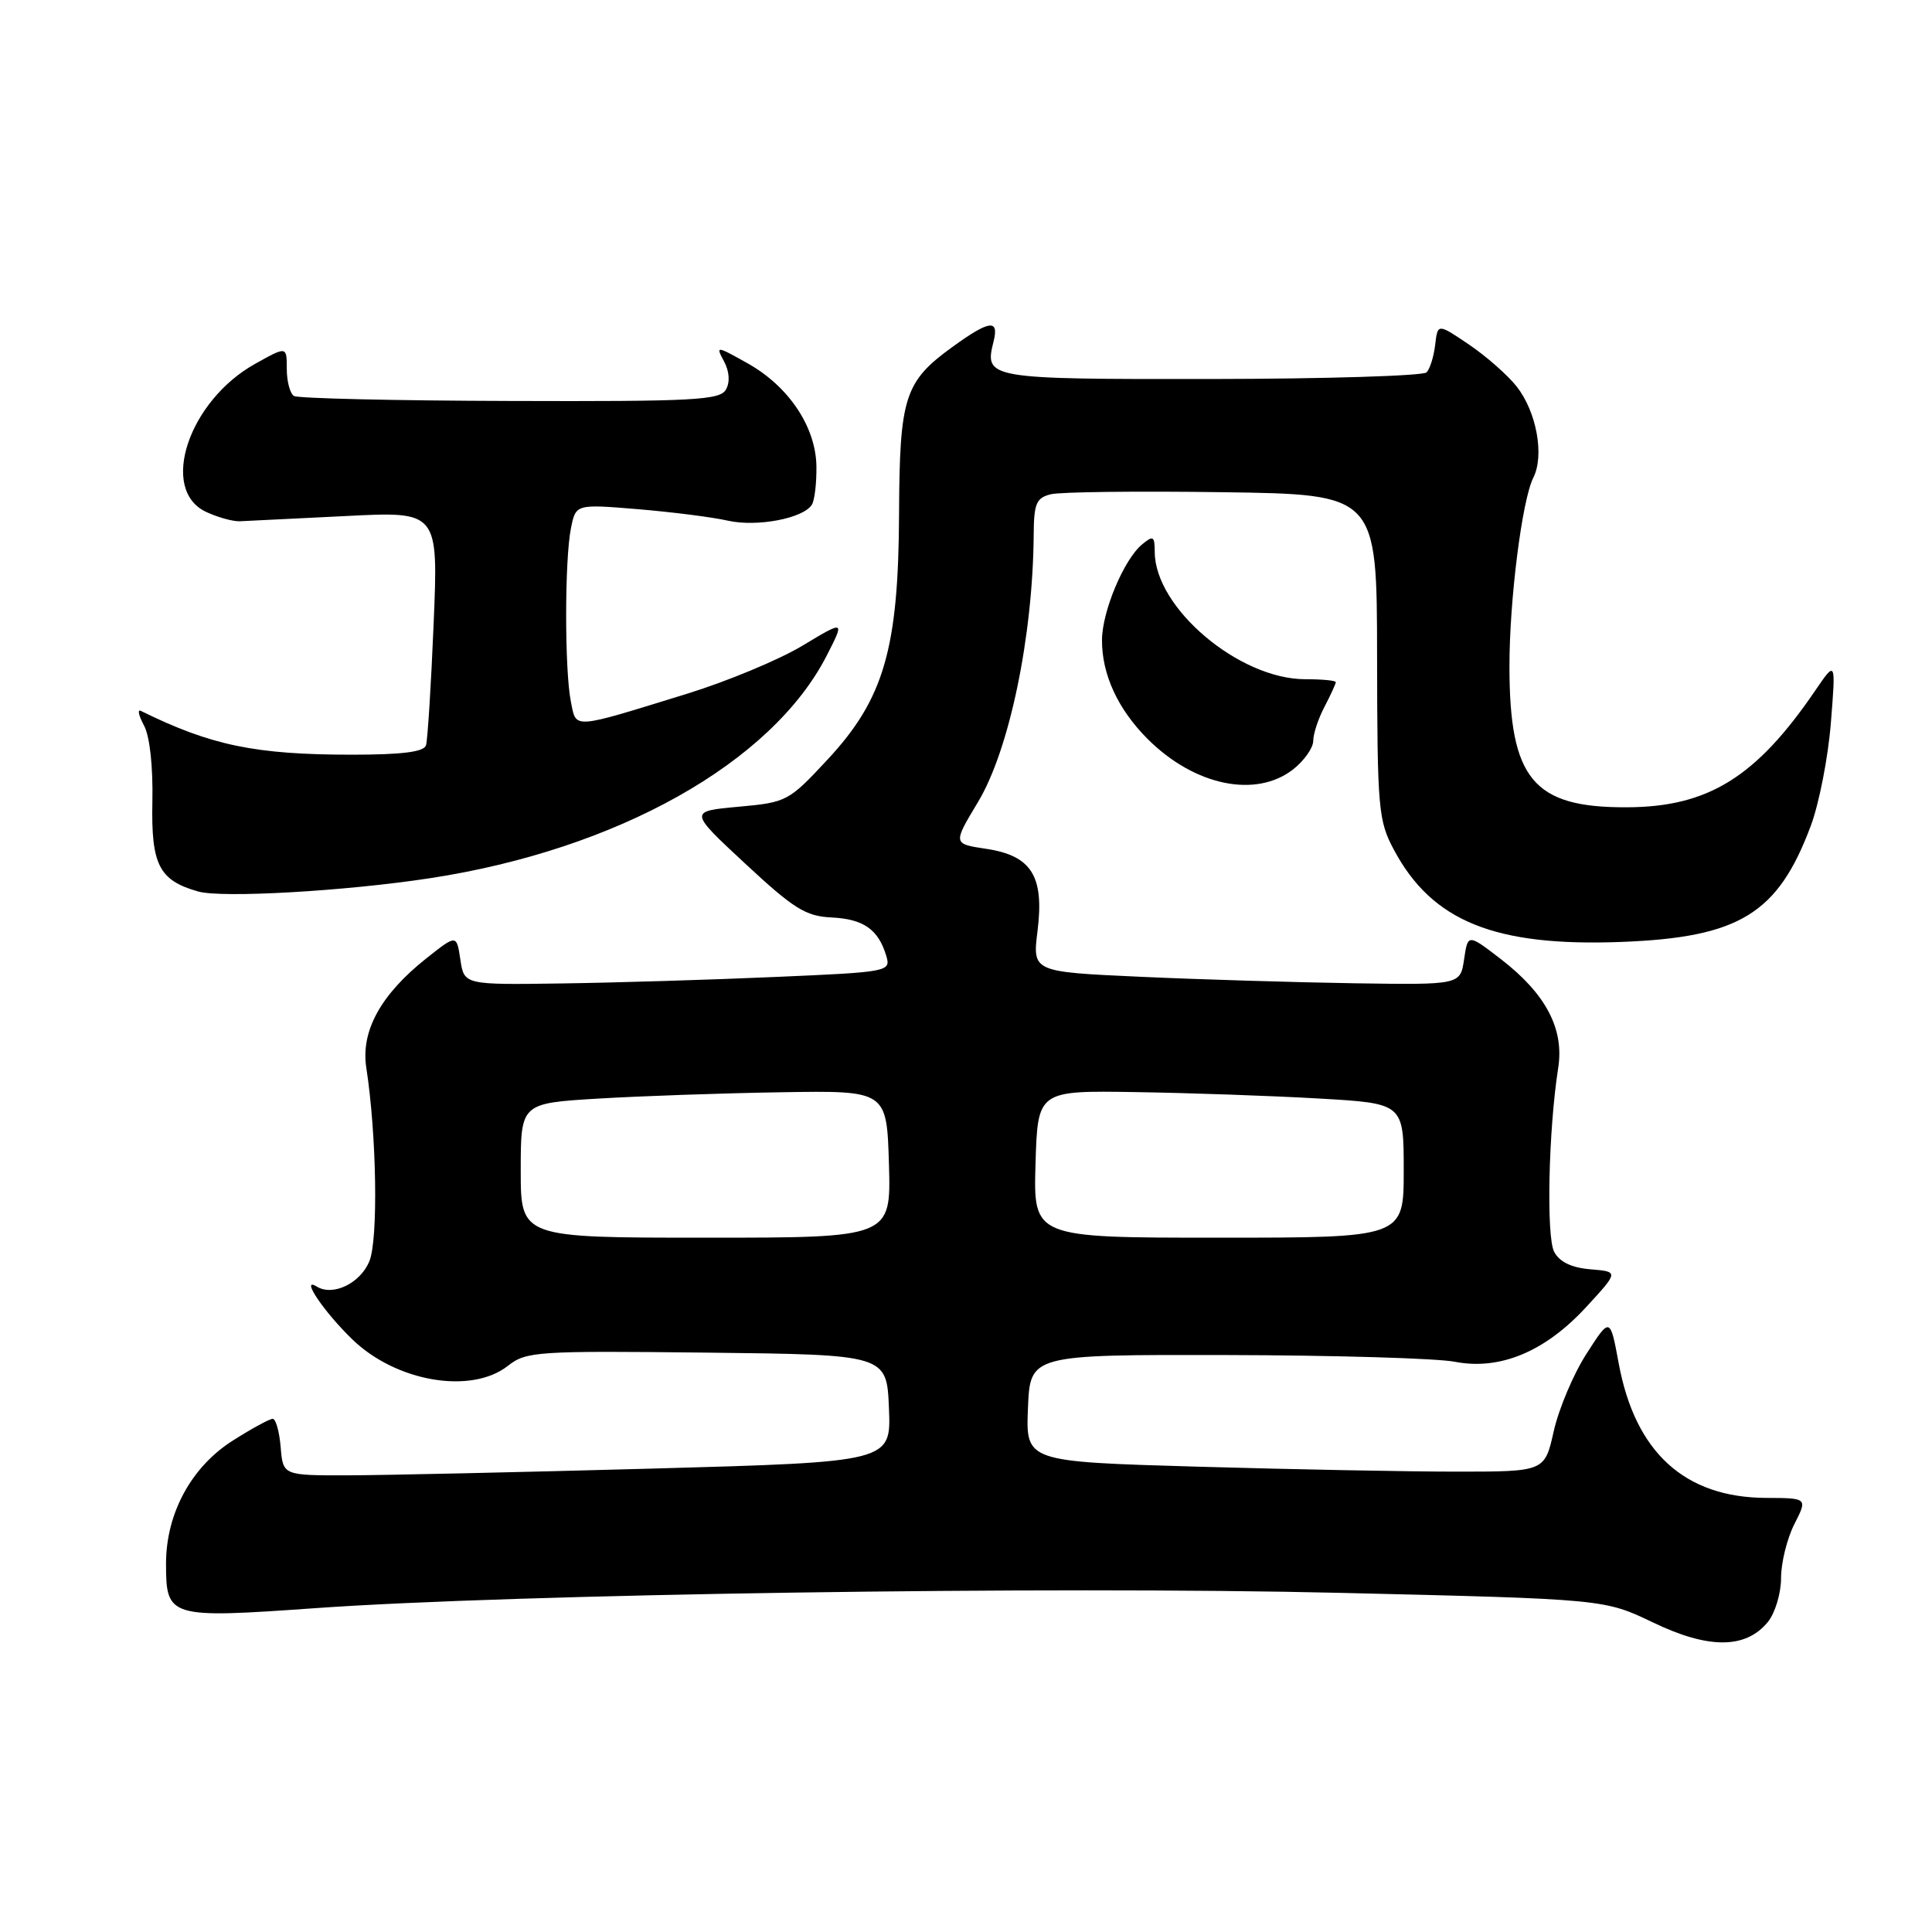 <?xml version="1.0" encoding="UTF-8" standalone="no"?>
<!DOCTYPE svg PUBLIC "-//W3C//DTD SVG 1.1//EN" "http://www.w3.org/Graphics/SVG/1.1/DTD/svg11.dtd" >
<svg xmlns="http://www.w3.org/2000/svg" xmlns:xlink="http://www.w3.org/1999/xlink" version="1.1" viewBox="0 0 256 256">
 <g >
 <path fill="currentColor"
d=" M 234.25 214.92 C 235.21 213.74 236.00 211.12 236.00 209.10 C 236.00 207.08 236.79 203.87 237.76 201.96 C 239.52 198.50 239.52 198.50 234.01 198.48 C 223.23 198.43 216.67 192.45 214.49 180.67 C 213.35 174.50 213.35 174.50 210.22 179.38 C 208.49 182.06 206.55 186.67 205.88 189.63 C 204.68 195.00 204.68 195.00 193.00 195.00 C 186.58 195.00 171.11 194.70 158.62 194.34 C 135.92 193.68 135.92 193.68 136.21 186.59 C 136.50 179.50 136.50 179.50 162.50 179.55 C 176.80 179.58 190.42 179.98 192.76 180.44 C 198.74 181.60 204.71 179.12 210.17 173.20 C 214.50 168.50 214.50 168.50 210.75 168.19 C 208.24 167.98 206.65 167.22 205.94 165.88 C 204.87 163.89 205.18 149.73 206.47 141.50 C 207.28 136.33 204.83 131.69 198.90 127.11 C 194.50 123.72 194.50 123.72 194.00 127.11 C 193.50 130.50 193.50 130.50 179.50 130.29 C 171.80 130.17 159.04 129.79 151.15 129.43 C 136.80 128.78 136.80 128.78 137.48 123.34 C 138.38 116.08 136.68 113.37 130.65 112.47 C 126.26 111.81 126.26 111.81 129.58 106.29 C 133.75 99.38 136.88 84.30 136.97 70.77 C 137.00 66.71 137.32 65.96 139.25 65.49 C 140.49 65.18 150.71 65.06 161.97 65.22 C 182.45 65.50 182.45 65.50 182.47 87.00 C 182.50 107.23 182.63 108.74 184.71 112.62 C 189.77 122.09 198.08 125.45 214.87 124.81 C 230.47 124.21 235.58 121.08 239.93 109.45 C 241.04 106.49 242.24 100.34 242.60 95.78 C 243.26 87.50 243.26 87.50 240.53 91.50 C 232.69 103.01 226.32 106.95 215.50 106.97 C 203.16 107.01 200.02 103.23 200.01 88.32 C 200.00 79.53 201.68 66.27 203.17 63.30 C 204.66 60.36 203.61 54.59 200.98 51.23 C 199.80 49.73 196.97 47.23 194.67 45.67 C 190.50 42.85 190.50 42.85 190.17 45.67 C 189.99 47.23 189.48 48.88 189.03 49.34 C 188.58 49.80 175.74 50.20 160.50 50.22 C 130.80 50.25 130.41 50.19 131.65 45.26 C 132.41 42.24 131.11 42.41 126.19 45.98 C 119.85 50.57 119.20 52.62 119.13 68.03 C 119.06 85.97 117.13 92.62 109.65 100.65 C 104.50 106.19 104.25 106.32 97.83 106.90 C 91.28 107.50 91.28 107.50 98.75 114.44 C 105.18 120.42 106.76 121.41 110.20 121.57 C 114.43 121.78 116.38 123.15 117.43 126.64 C 118.06 128.75 117.80 128.80 102.78 129.45 C 94.38 129.82 81.65 130.21 74.50 130.31 C 61.50 130.50 61.50 130.50 61.00 127.15 C 60.50 123.81 60.50 123.81 56.50 126.98 C 50.44 131.79 47.78 136.63 48.54 141.50 C 49.91 150.37 50.13 164.27 48.94 167.13 C 47.73 170.06 44.10 171.80 41.96 170.47 C 39.73 169.10 42.91 173.82 46.67 177.46 C 52.47 183.10 62.44 184.80 67.30 180.98 C 69.73 179.07 71.08 178.98 93.68 179.23 C 117.50 179.50 117.50 179.50 117.79 186.61 C 118.08 193.72 118.08 193.72 86.29 194.60 C 68.81 195.08 50.67 195.48 46.00 195.49 C 37.50 195.50 37.50 195.50 37.19 191.75 C 37.02 189.69 36.54 188.00 36.14 188.00 C 35.73 188.00 33.34 189.30 30.84 190.89 C 25.35 194.37 22.00 200.54 22.00 207.19 C 22.00 214.35 22.39 214.46 41.77 213.09 C 68.18 211.21 139.16 210.15 177.52 211.06 C 212.58 211.89 212.58 211.89 219.04 214.99 C 226.40 218.53 231.32 218.50 234.25 214.92 Z  M 56.96 116.37 C 81.79 112.58 102.30 101.06 109.56 86.84 C 111.94 82.18 111.94 82.18 106.34 85.55 C 103.26 87.41 96.41 90.26 91.12 91.90 C 75.60 96.69 76.38 96.64 75.64 92.95 C 74.81 88.80 74.81 74.18 75.65 70.02 C 76.29 66.79 76.29 66.79 84.54 67.47 C 89.07 67.85 94.43 68.53 96.44 68.99 C 100.30 69.86 106.46 68.69 107.58 66.87 C 107.94 66.29 108.21 64.01 108.18 61.80 C 108.11 56.57 104.51 51.18 99.04 48.13 C 94.88 45.80 94.82 45.80 95.94 47.89 C 96.65 49.22 96.75 50.63 96.19 51.62 C 95.41 53.02 91.97 53.21 67.60 53.13 C 52.36 53.09 39.47 52.79 38.95 52.47 C 38.43 52.15 38.00 50.53 38.00 48.88 C 38.00 45.87 38.00 45.87 33.84 48.19 C 25.01 53.09 21.07 64.85 27.27 67.81 C 28.79 68.53 30.82 69.10 31.77 69.07 C 32.72 69.03 39.03 68.72 45.79 68.38 C 58.08 67.75 58.08 67.75 57.46 82.63 C 57.12 90.81 56.66 98.06 56.45 98.75 C 56.18 99.63 53.31 100.00 46.67 100.00 C 33.83 100.00 27.96 98.78 18.65 94.19 C 18.19 93.96 18.38 94.83 19.08 96.13 C 19.85 97.56 20.29 101.58 20.19 106.27 C 20.02 114.61 21.08 116.66 26.27 118.13 C 29.42 119.02 45.78 118.08 56.96 116.37 Z  M 171.37 101.93 C 172.81 100.79 174.00 99.10 174.01 98.18 C 174.01 97.25 174.68 95.21 175.51 93.64 C 176.33 92.06 177.00 90.60 177.00 90.39 C 177.00 90.17 175.18 90.00 172.95 90.00 C 164.19 90.00 153.02 80.55 153.01 73.13 C 153.00 71.03 152.81 70.92 151.34 72.13 C 148.93 74.12 146.05 80.98 146.02 84.78 C 145.99 89.35 148.12 93.97 152.07 97.92 C 158.27 104.12 166.42 105.81 171.37 101.93 Z  M 69.00 155.10 C 69.00 146.19 69.00 146.19 79.25 145.57 C 84.89 145.23 95.80 144.85 103.50 144.73 C 117.50 144.50 117.50 144.50 117.79 154.25 C 118.07 164.00 118.07 164.00 93.54 164.00 C 69.00 164.00 69.00 164.00 69.00 155.10 Z  M 137.21 154.25 C 137.50 144.50 137.50 144.50 150.50 144.71 C 157.65 144.82 168.56 145.20 174.75 145.56 C 186.00 146.20 186.00 146.20 186.00 155.10 C 186.00 164.00 186.00 164.00 161.46 164.00 C 136.93 164.00 136.93 164.00 137.21 154.25 Z "/>
</g>
</svg>